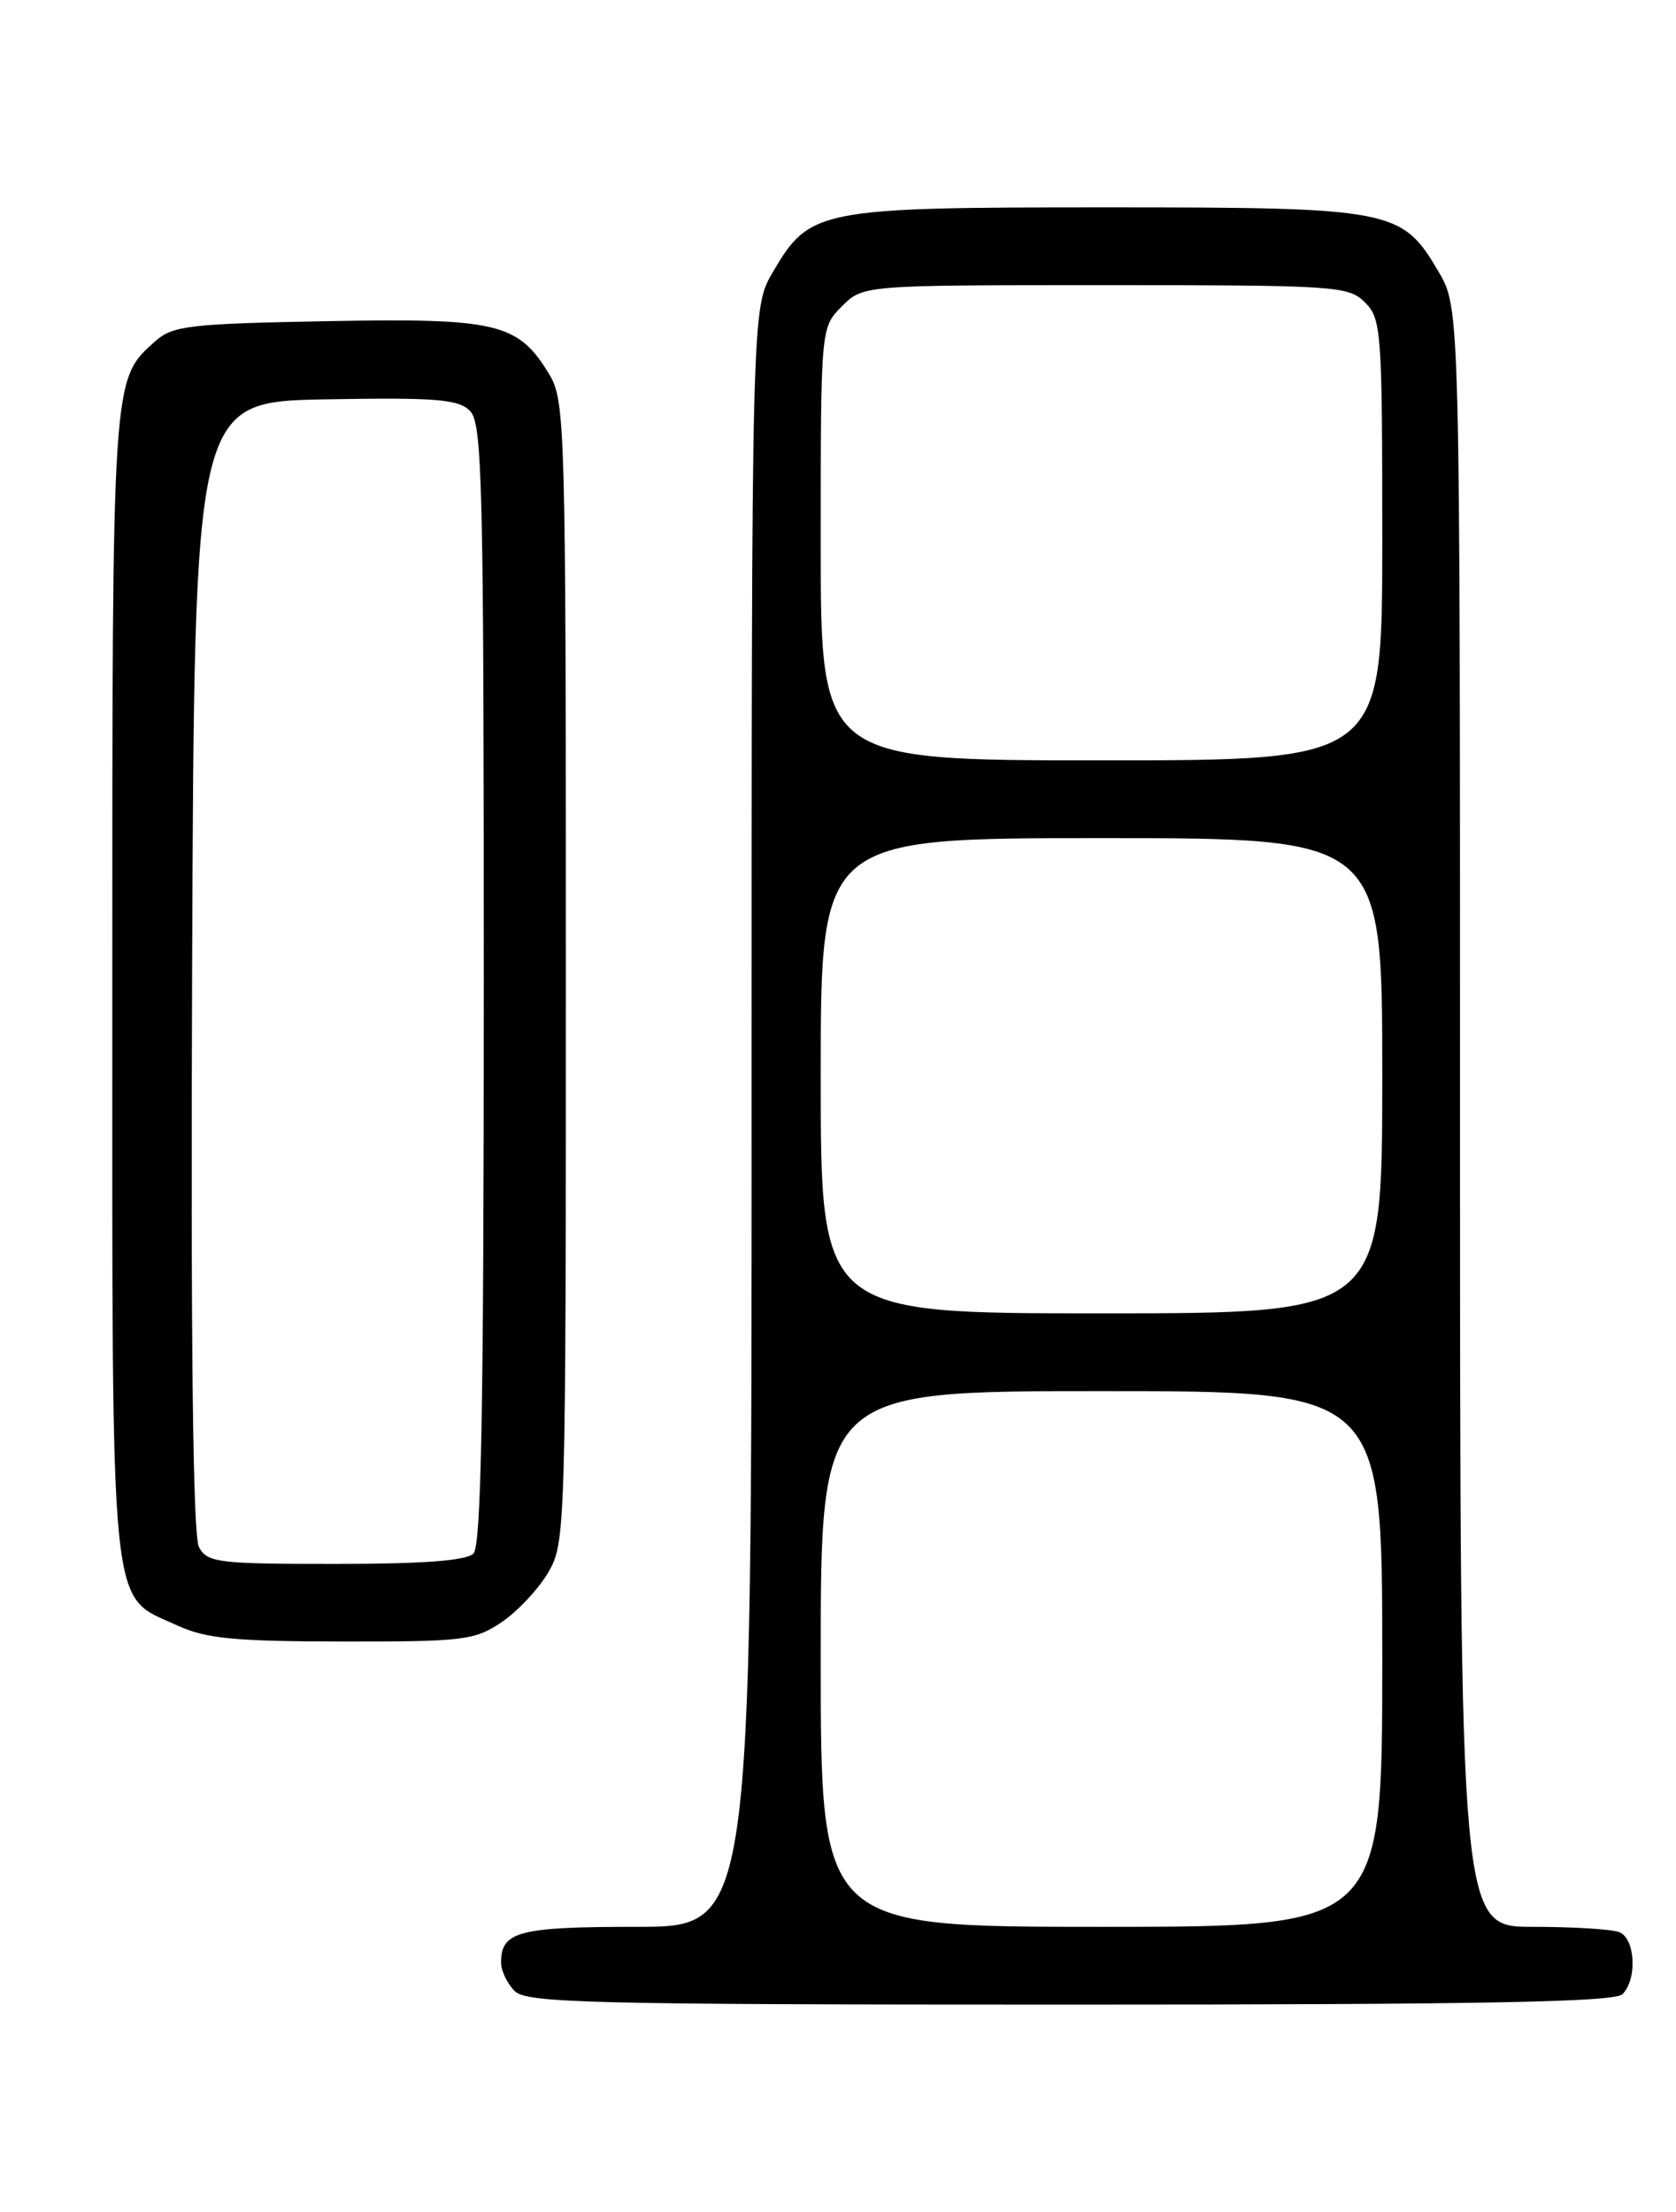 <?xml version="1.0" encoding="UTF-8" standalone="no"?>
<!DOCTYPE svg PUBLIC "-//W3C//DTD SVG 1.1//EN" "http://www.w3.org/Graphics/SVG/1.1/DTD/svg11.dtd" >
<svg xmlns="http://www.w3.org/2000/svg" xmlns:xlink="http://www.w3.org/1999/xlink" version="1.1" viewBox="0 0 194 256">
 <g >
 <path fill="currentColor"
d=" M 187.80 230.80 C 189.54 229.06 189.29 224.32 187.42 223.61 C 186.55 223.27 182.05 223.00 177.42 223.00 C 169.00 223.00 169.00 223.00 169.00 129.34 C 169.00 35.68 169.00 35.68 166.53 31.47 C 162.27 24.20 161.25 24.00 128.00 24.00 C 94.75 24.00 93.73 24.20 89.47 31.47 C 87.00 35.68 87.00 35.68 87.00 129.34 C 87.00 223.00 87.00 223.00 73.70 223.00 C 60.03 223.00 58.00 223.53 58.00 227.13 C 58.00 228.08 58.71 229.56 59.57 230.43 C 60.97 231.82 68.18 232.00 123.87 232.00 C 171.33 232.00 186.89 231.71 187.80 230.80 Z  M 58.05 187.75 C 59.89 186.51 62.32 183.92 63.45 182.00 C 65.46 178.56 65.50 177.28 65.50 112.50 C 65.50 49.07 65.42 46.38 63.57 43.31 C 59.98 37.38 57.58 36.80 37.85 37.17 C 21.88 37.47 19.99 37.69 17.96 39.50 C 12.96 43.97 13.00 43.35 13.00 114.06 C 13.00 188.42 12.60 184.48 20.50 188.11 C 23.82 189.64 27.08 189.96 39.60 189.98 C 53.63 190.00 54.94 189.84 58.05 187.75 Z  M 95.00 192.00 C 95.00 161.00 95.00 161.00 127.50 161.00 C 160.00 161.00 160.00 161.00 160.00 192.00 C 160.00 223.00 160.00 223.00 127.50 223.00 C 95.00 223.00 95.00 223.00 95.00 192.00 Z  M 95.00 124.50 C 95.00 97.00 95.00 97.00 127.50 97.00 C 160.00 97.00 160.00 97.00 160.00 124.50 C 160.00 152.00 160.00 152.00 127.50 152.00 C 95.00 152.00 95.00 152.00 95.00 124.50 Z  M 95.00 62.95 C 95.00 37.91 95.00 37.91 97.45 35.45 C 99.91 33.00 99.91 33.00 127.95 33.00 C 154.67 33.00 156.10 33.10 158.00 35.00 C 159.90 36.90 160.00 38.33 160.00 62.50 C 160.00 88.00 160.00 88.00 127.50 88.00 C 95.00 88.00 95.00 88.00 95.00 62.95 Z  M 23.03 179.05 C 22.33 177.74 22.07 155.68 22.24 111.80 C 22.50 46.50 22.50 46.50 37.65 46.22 C 50.45 45.99 53.05 46.20 54.40 47.55 C 55.83 48.98 56.00 55.92 56.00 113.87 C 56.00 162.88 55.71 178.89 54.80 179.80 C 53.98 180.62 48.99 181.00 38.84 181.00 C 25.23 181.00 23.99 180.85 23.03 179.05 Z "/>
</g>
</svg>